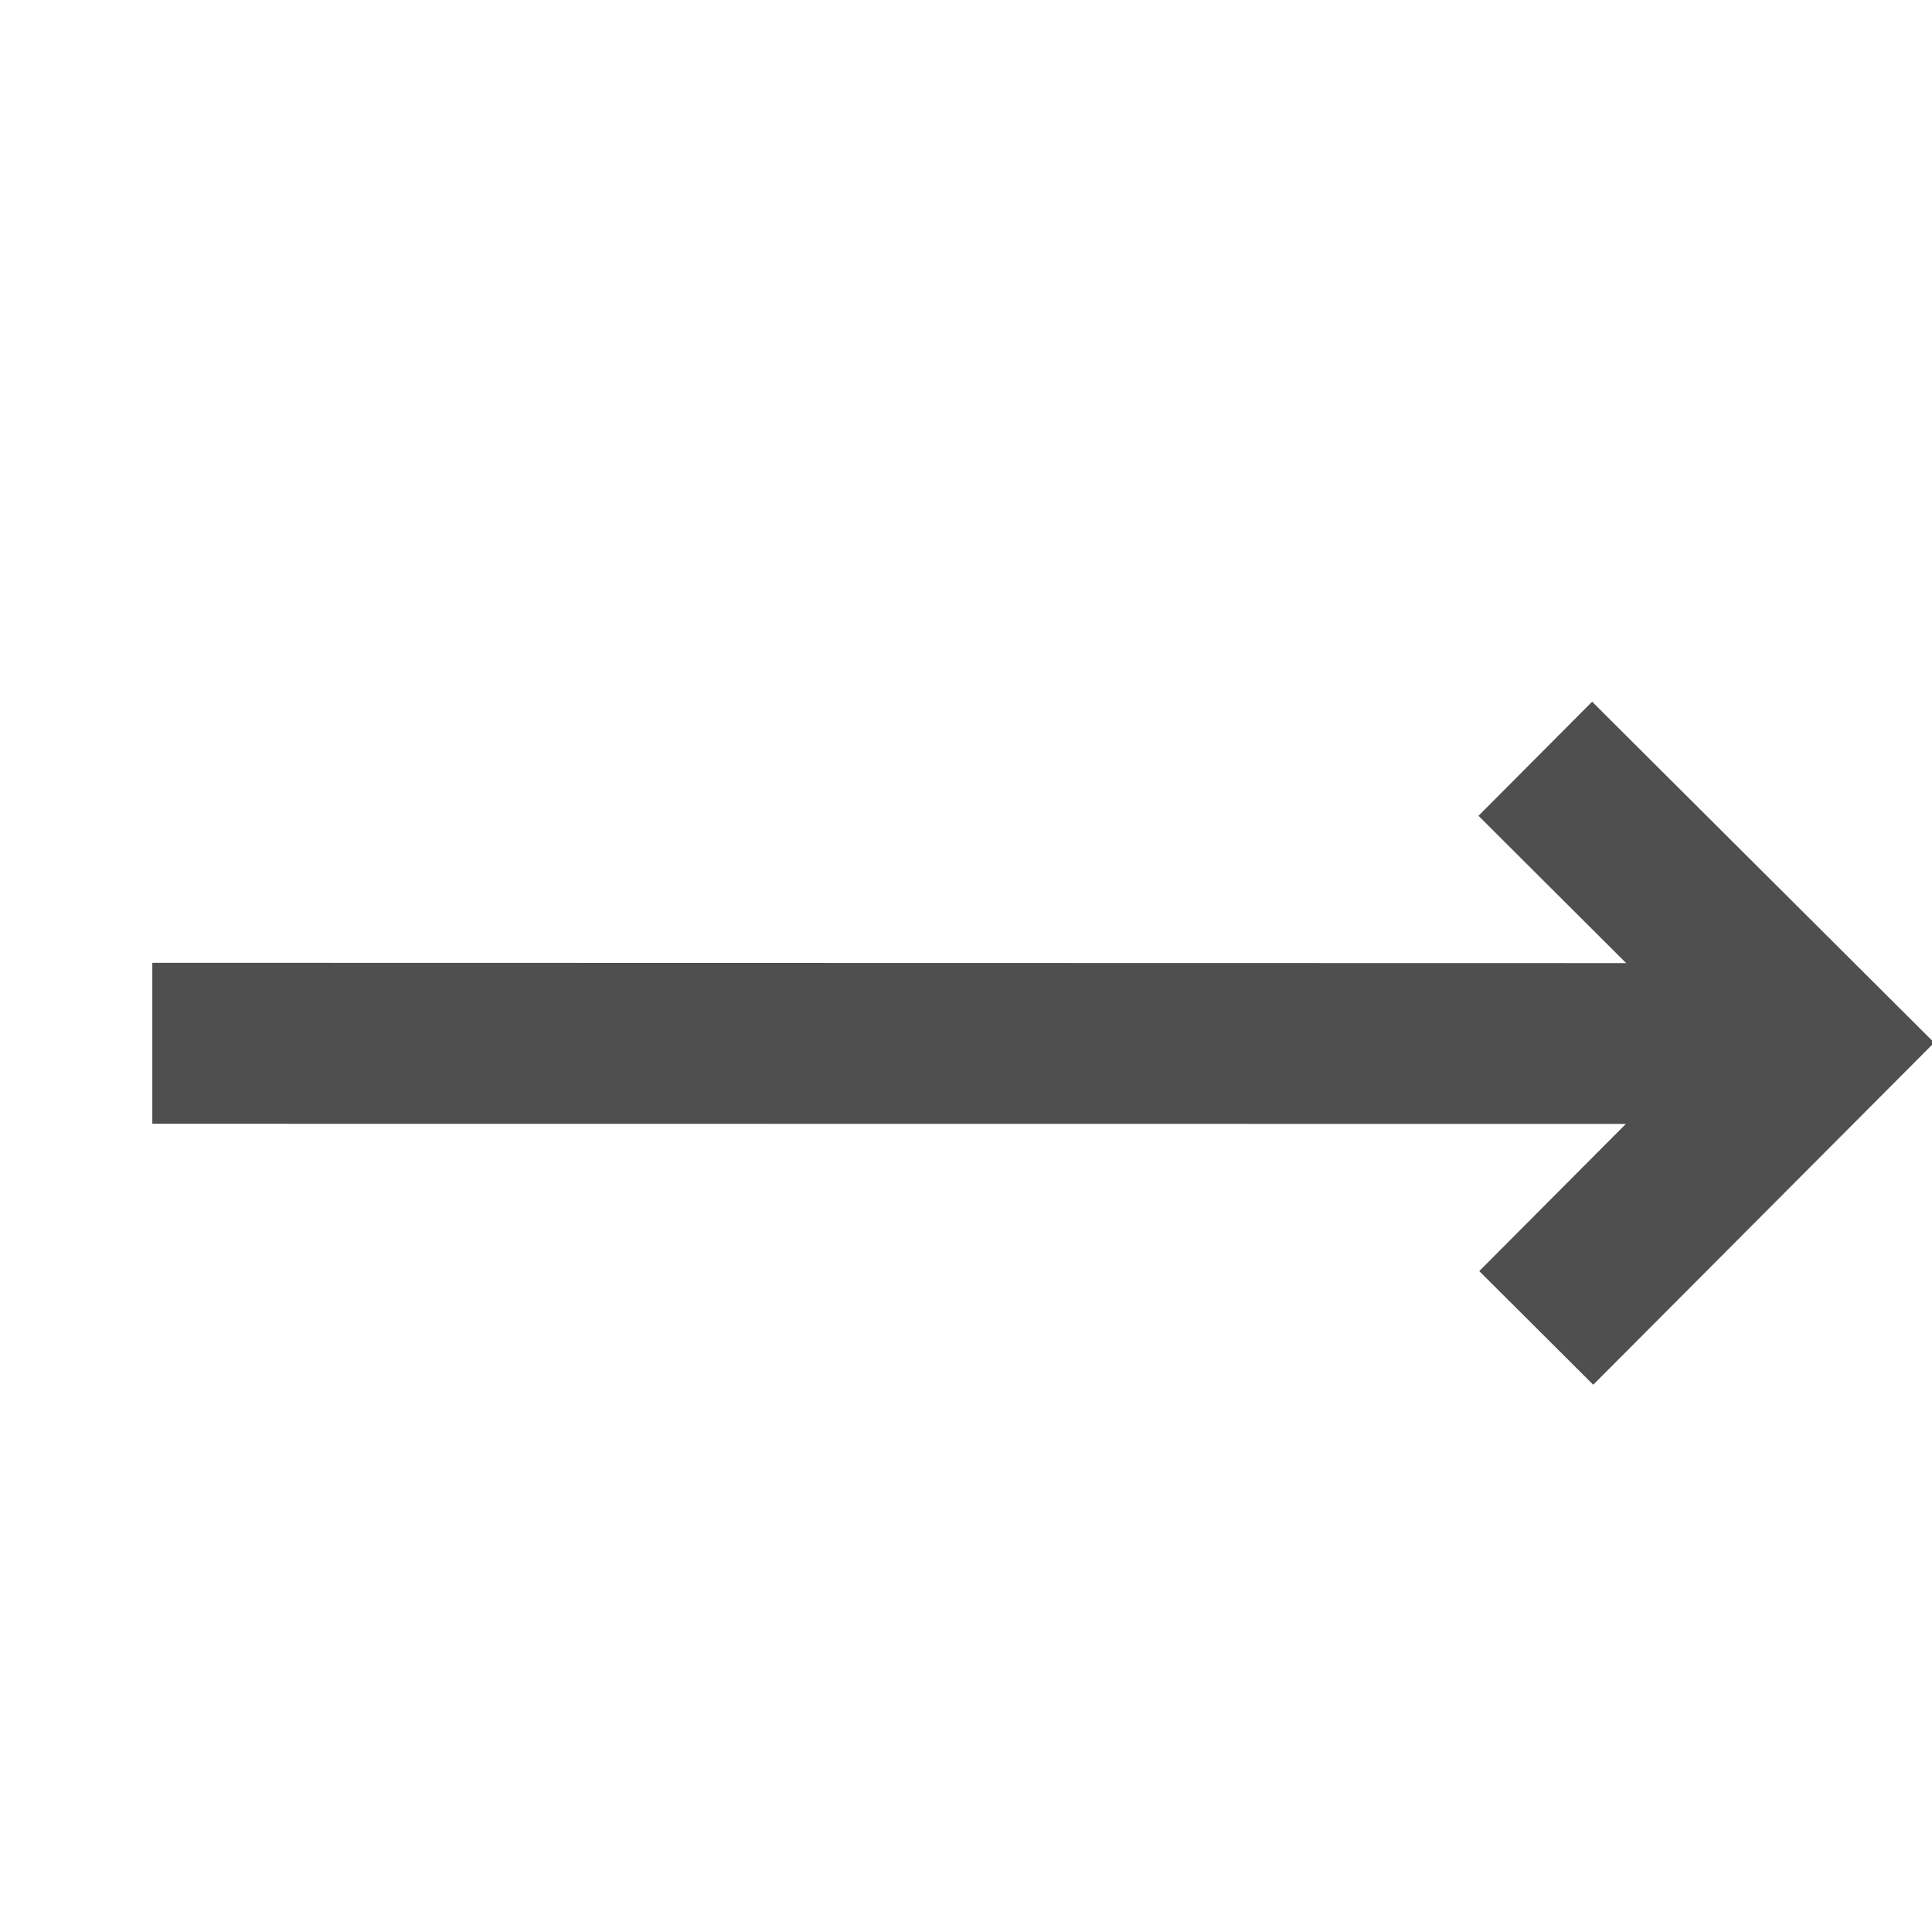 <svg width="50" height="50" viewBox="0 0 50 50" fill="none" xmlns="http://www.w3.org/2000/svg">
<g clip-path="url(#clip0_236_14)">
<g filter="url(#filter0_d_236_14)">
<path d="M48.058 24.985L39.204 16.16L36.263 19.113L40.085 22.925L1.942 22.917V27.083L40.077 27.087L36.283 30.896L39.233 33.837L48.058 24.983V24.985Z" fill="#4F4F4F"/>
</g>
</g>
<defs>
<filter id="filter0_d_236_14" x="-0.058" y="14.16" width="54.117" height="25.677" filterUnits="userSpaceOnUse" color-interpolation-filters="sRGB">
<feFlood flood-opacity="0" result="BackgroundImageFix"/>
<feColorMatrix in="SourceAlpha" type="matrix" values="0 0 0 0 0 0 0 0 0 0 0 0 0 0 0 0 0 0 127 0" result="hardAlpha"/>
<feOffset dx="2" dy="2"/>
<feGaussianBlur stdDeviation="2"/>
<feComposite in2="hardAlpha" operator="out"/>
<feColorMatrix type="matrix" values="0 0 0 0 0 0 0 0 0 0 0 0 0 0 0 0 0 0 0.25 0"/>
<feBlend mode="normal" in2="BackgroundImageFix" result="effect1_dropShadow_236_14"/>
<feBlend mode="normal" in="SourceGraphic" in2="effect1_dropShadow_236_14" result="shape"/>
</filter>
<clipPath id="clip0_236_14">
<rect width="50" height="50" fill="white"/>
</clipPath>
</defs>
</svg>
